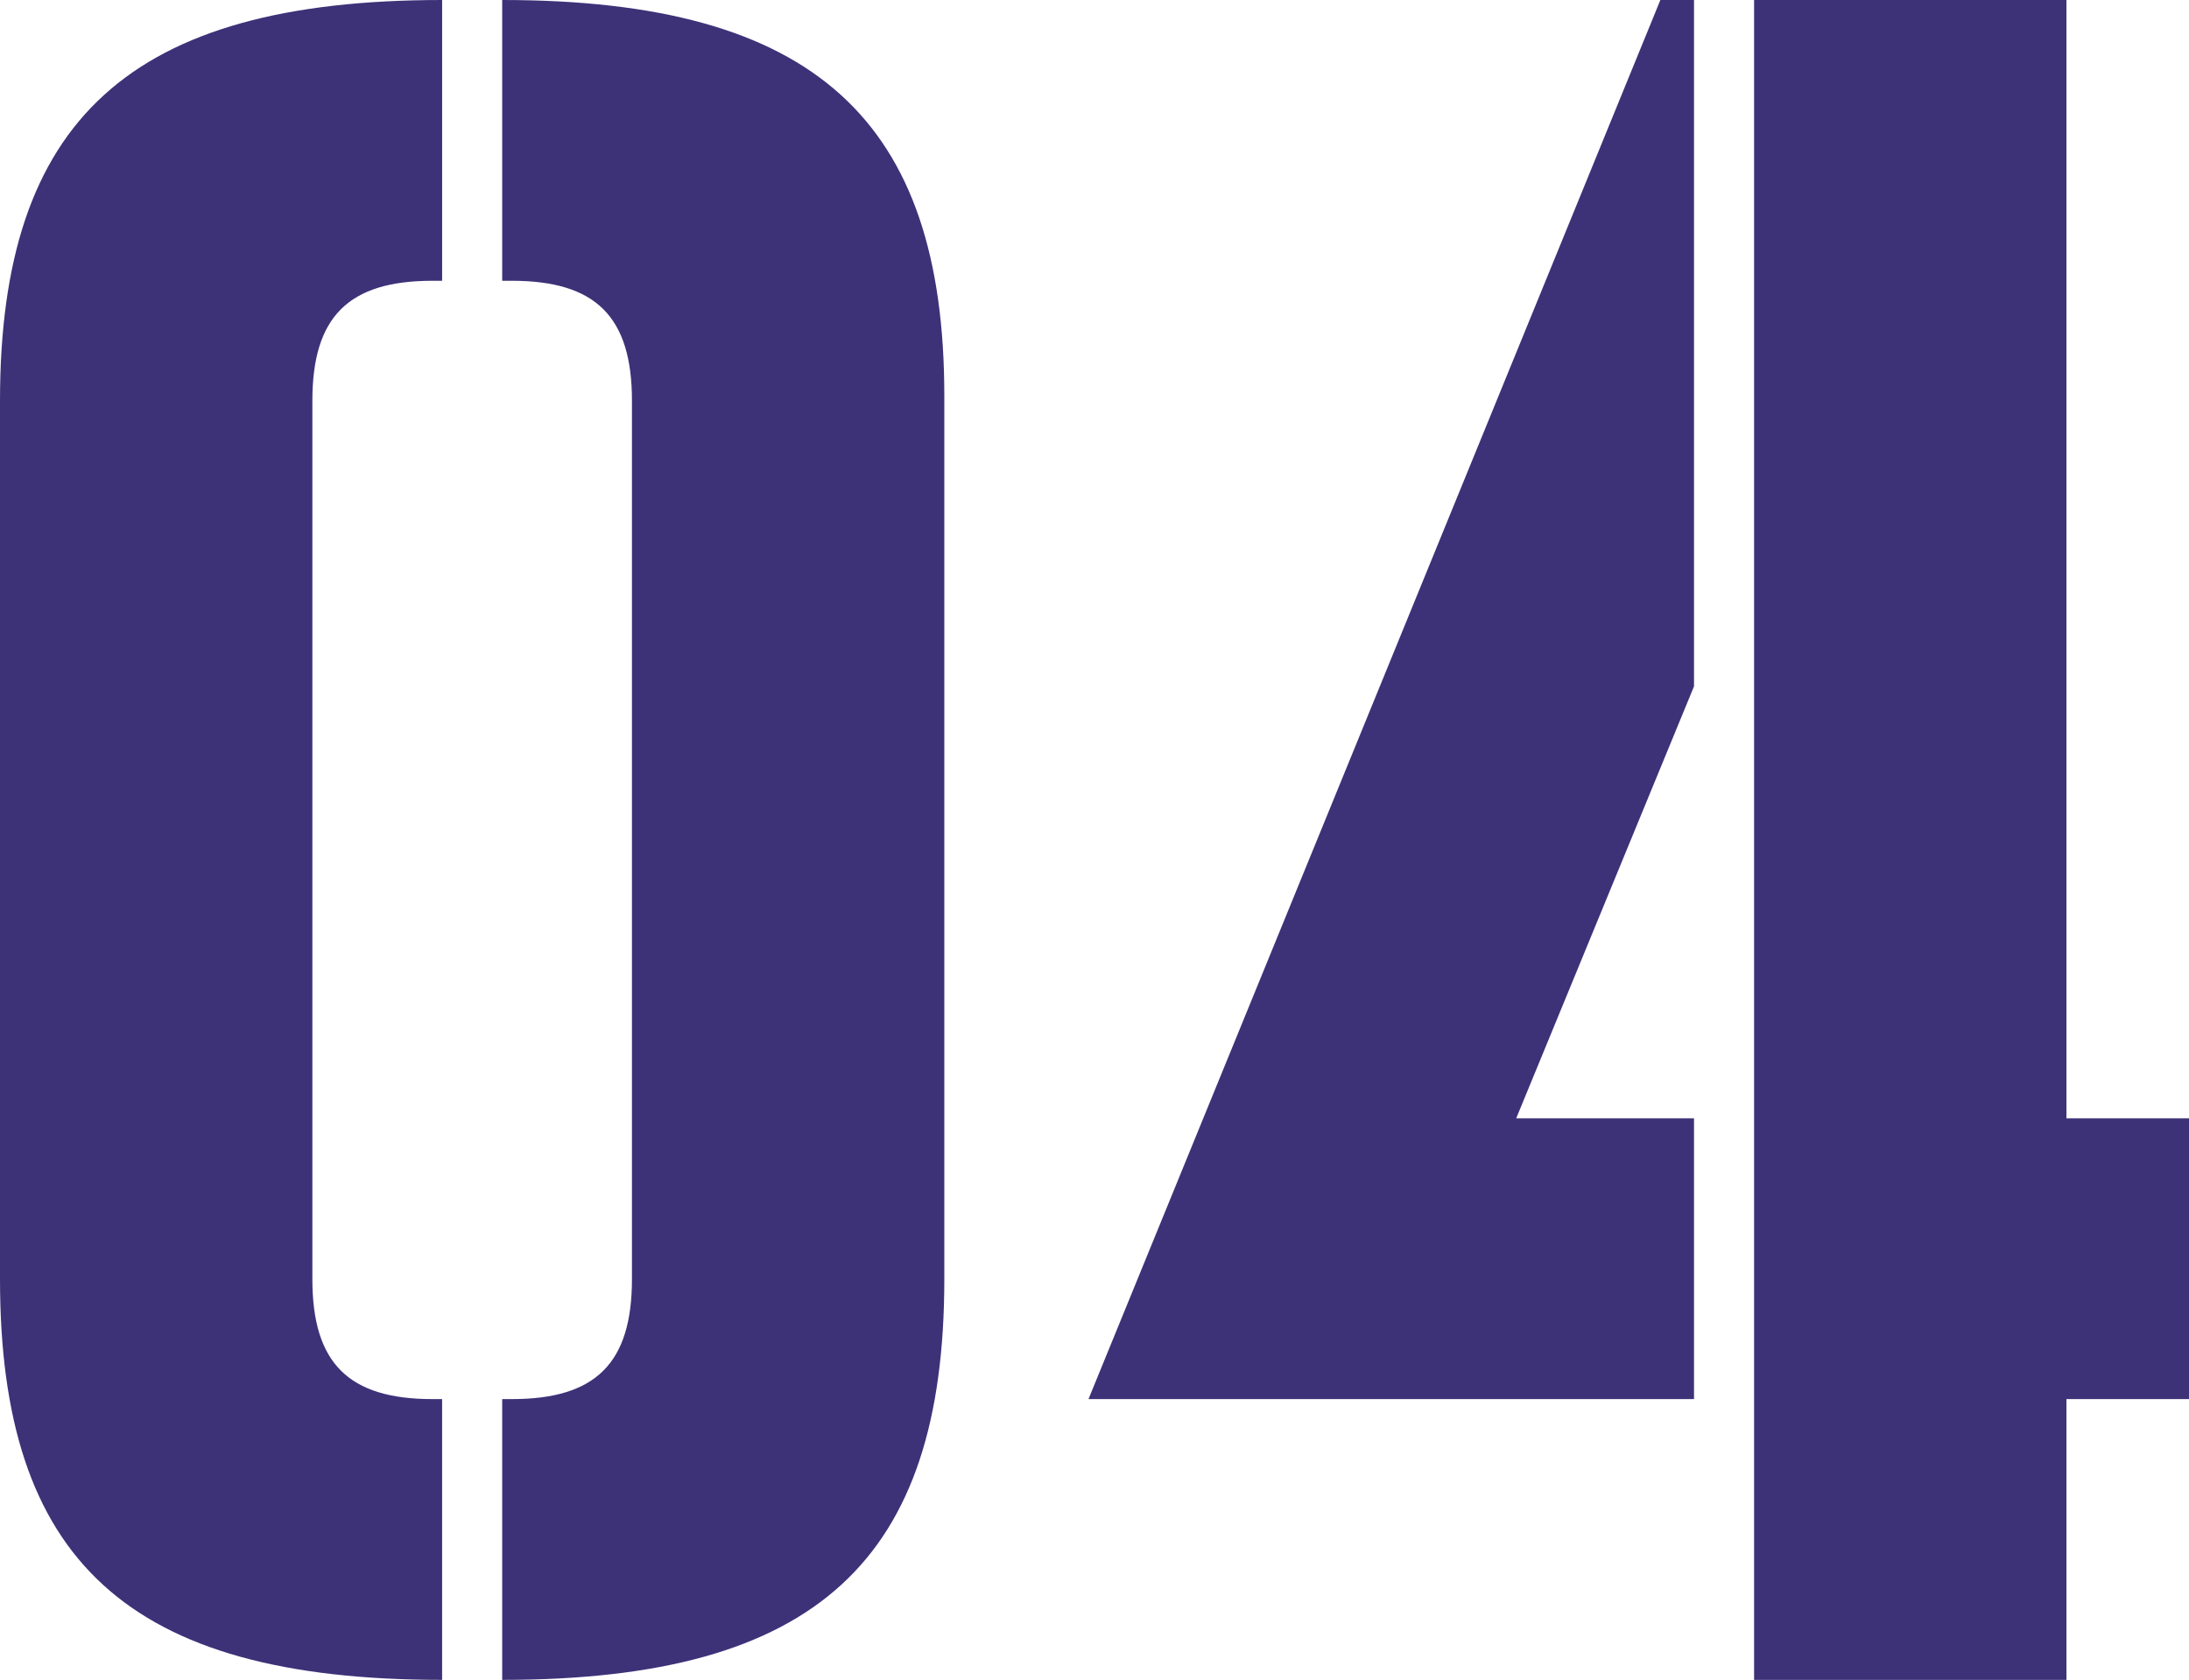 <svg width="456" height="350" xmlns="http://www.w3.org/2000/svg"><path d="M104.615 291.5h2.002c17.52 0 25.027-7.5 25.027-25v-183c0-17.5-7.508-25-25.027-25h-2.002V0c65.071 0 92.1 25 92.1 82.5v184c0 58.5-26.528 83.5-92.1 83.5v-58.5zm-14.516 0H92.1V350C26.529 350 0 325 0 266.5v-183C0 25 27.03 0 92.101 0v58.5h-2.002c-17.52 0-25.028 7.5-25.028 25v183c0 17.5 7.509 25 25.028 25zM365.4 350V0h65.071v233H456v58.5h-25.528V350h-65.071zm-138.652-58.5L345.879 0h7.008v143l-37.04 90h37.04v58.5H226.749z" fill="#3D3278" fill-rule="evenodd"/></svg>